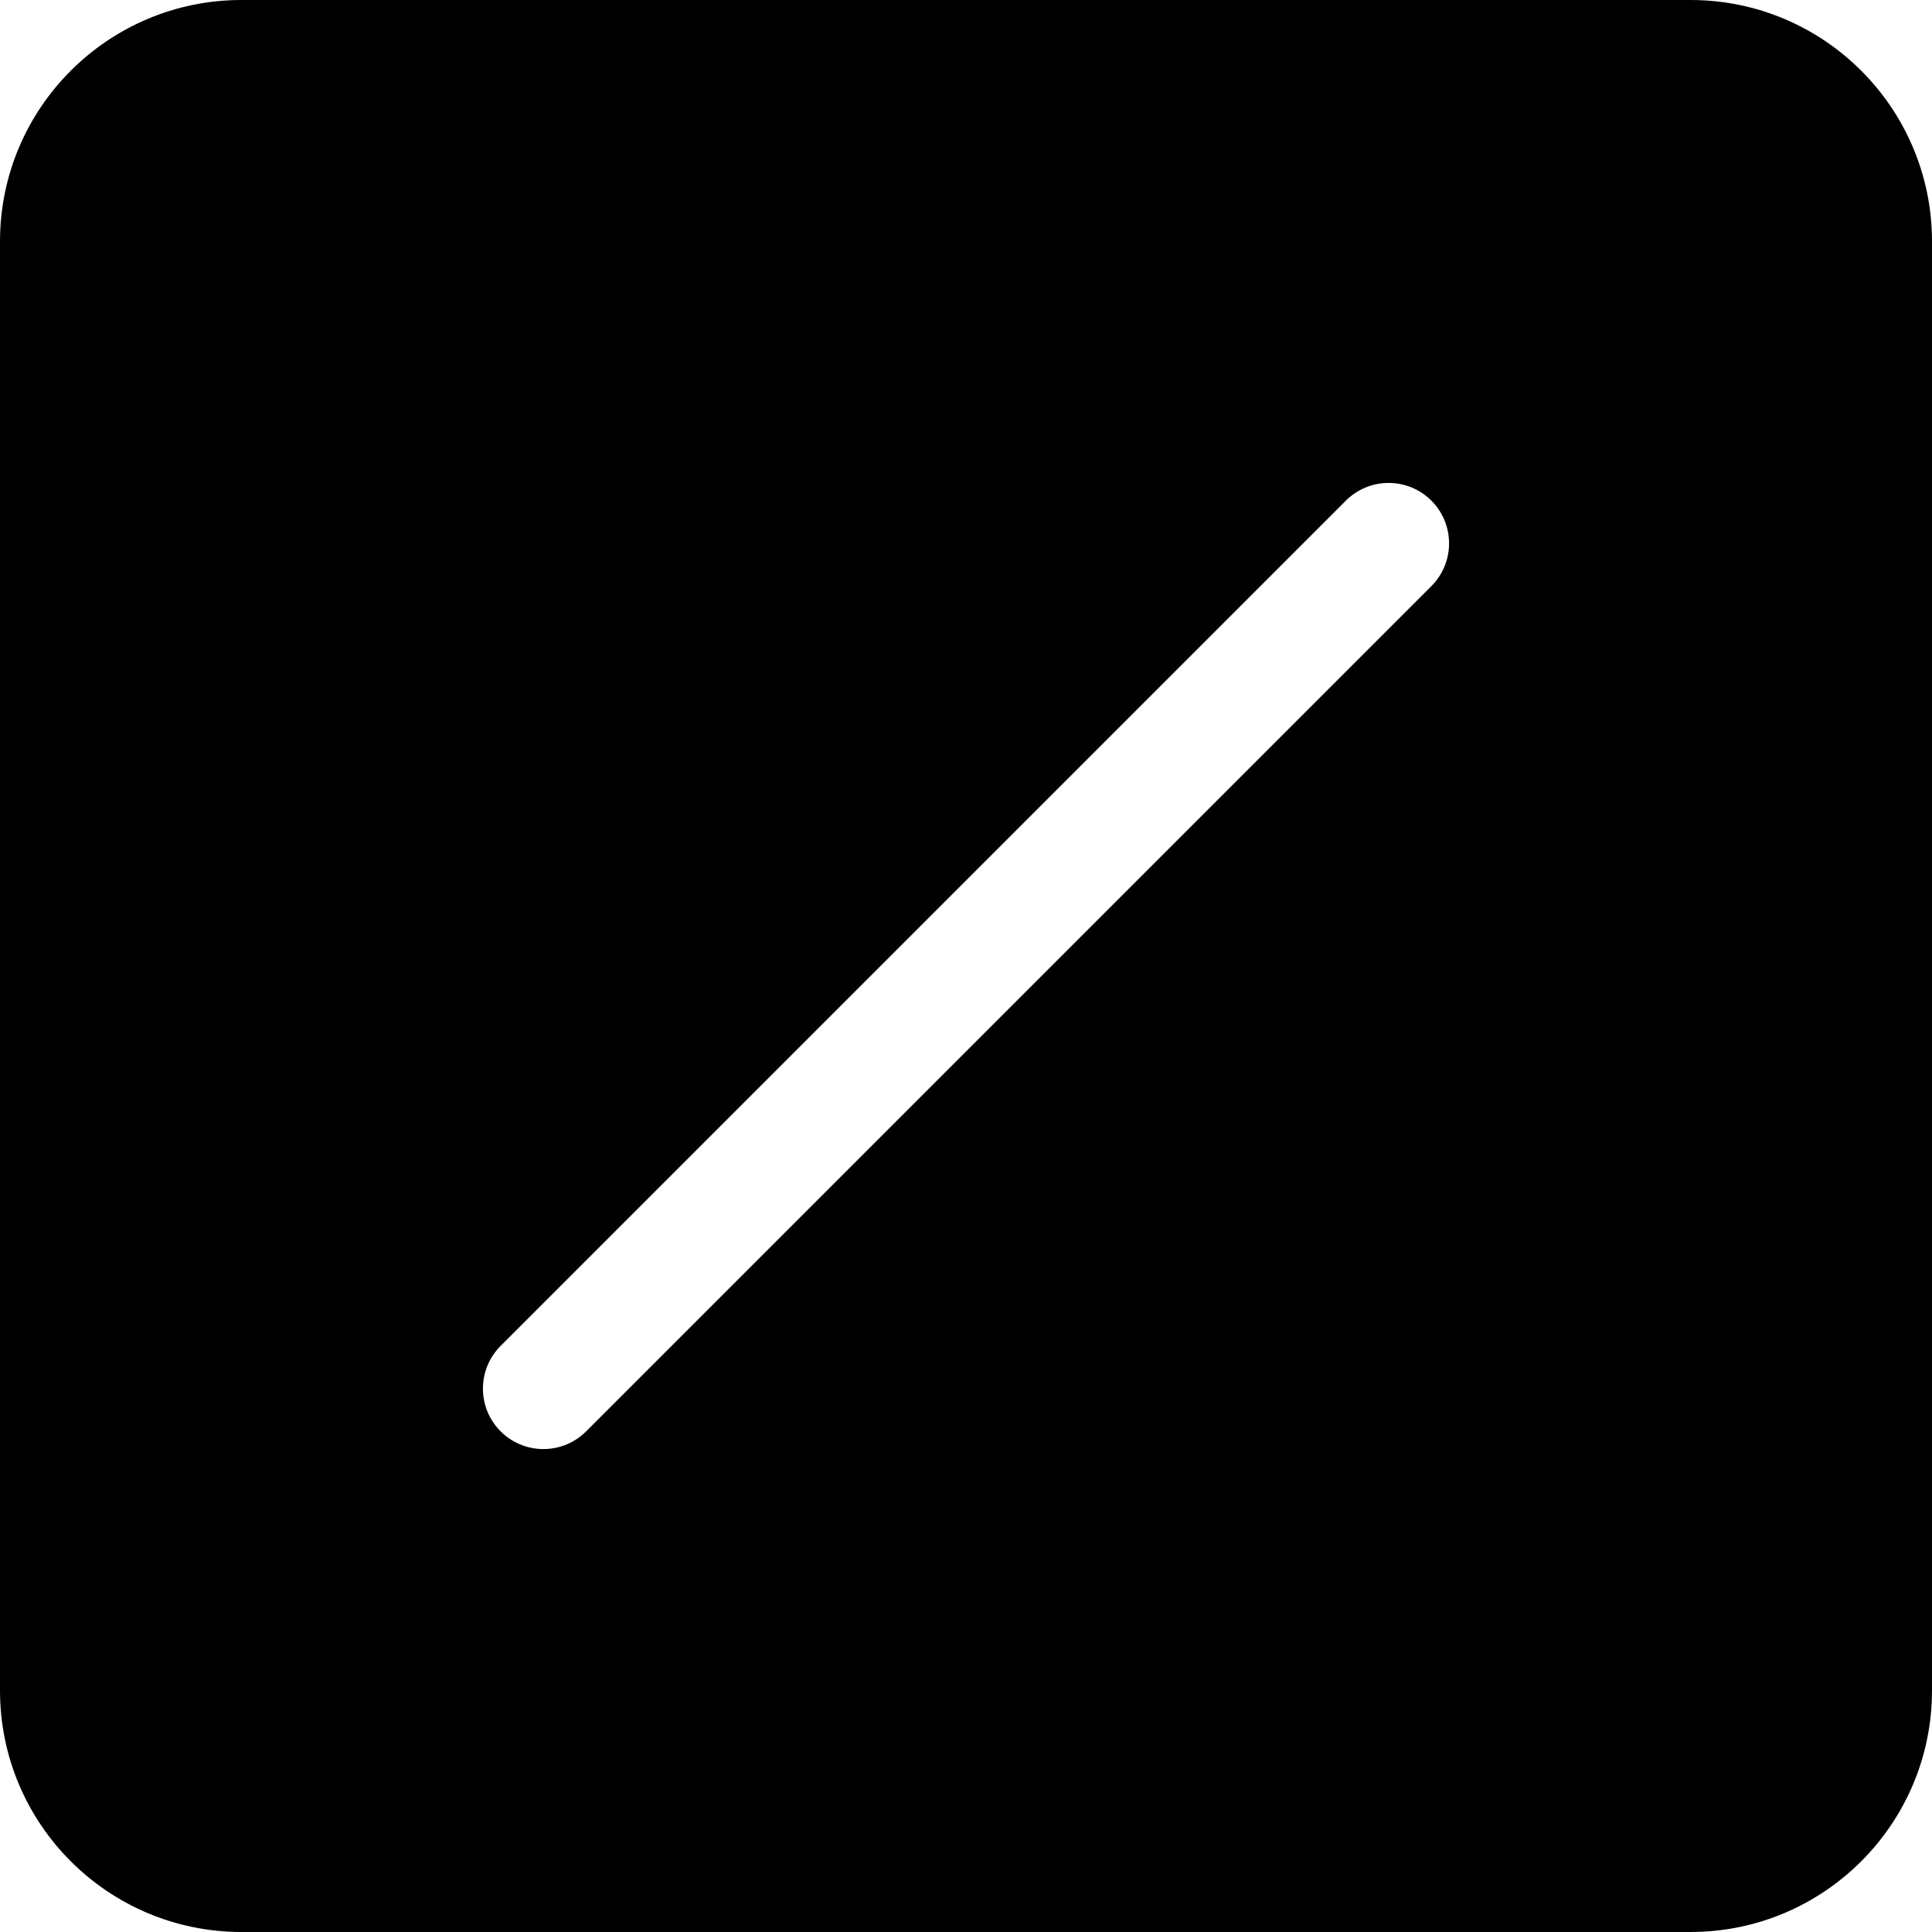 <!-- Generated by IcoMoon.io -->
<svg version="1.1" xmlns="http://www.w3.org/2000/svg" width="32" height="32" viewBox="0 0 32 32">
<title>slash-square-fill</title>
<path d="M4 0h24c2.209 0 4 1.791 4 4v24c0 2.209-1.791 4-4 4h-24c-2.209 0-4-1.791-4-4v-24c0-2.209 1.791-4 4-4zM23.708 9.708c0.181-0.181 0.293-0.431 0.293-0.708 0-0.553-0.448-1.001-1.001-1.001-0.276 0-0.527 0.112-0.708 0.293v0l-14 14c-0.181 0.181-0.293 0.431-0.293 0.708 0 0.553 0.448 1.001 1.001 1.001 0.277 0 0.527-0.112 0.708-0.293v0l14-14z"></path>
</svg>
